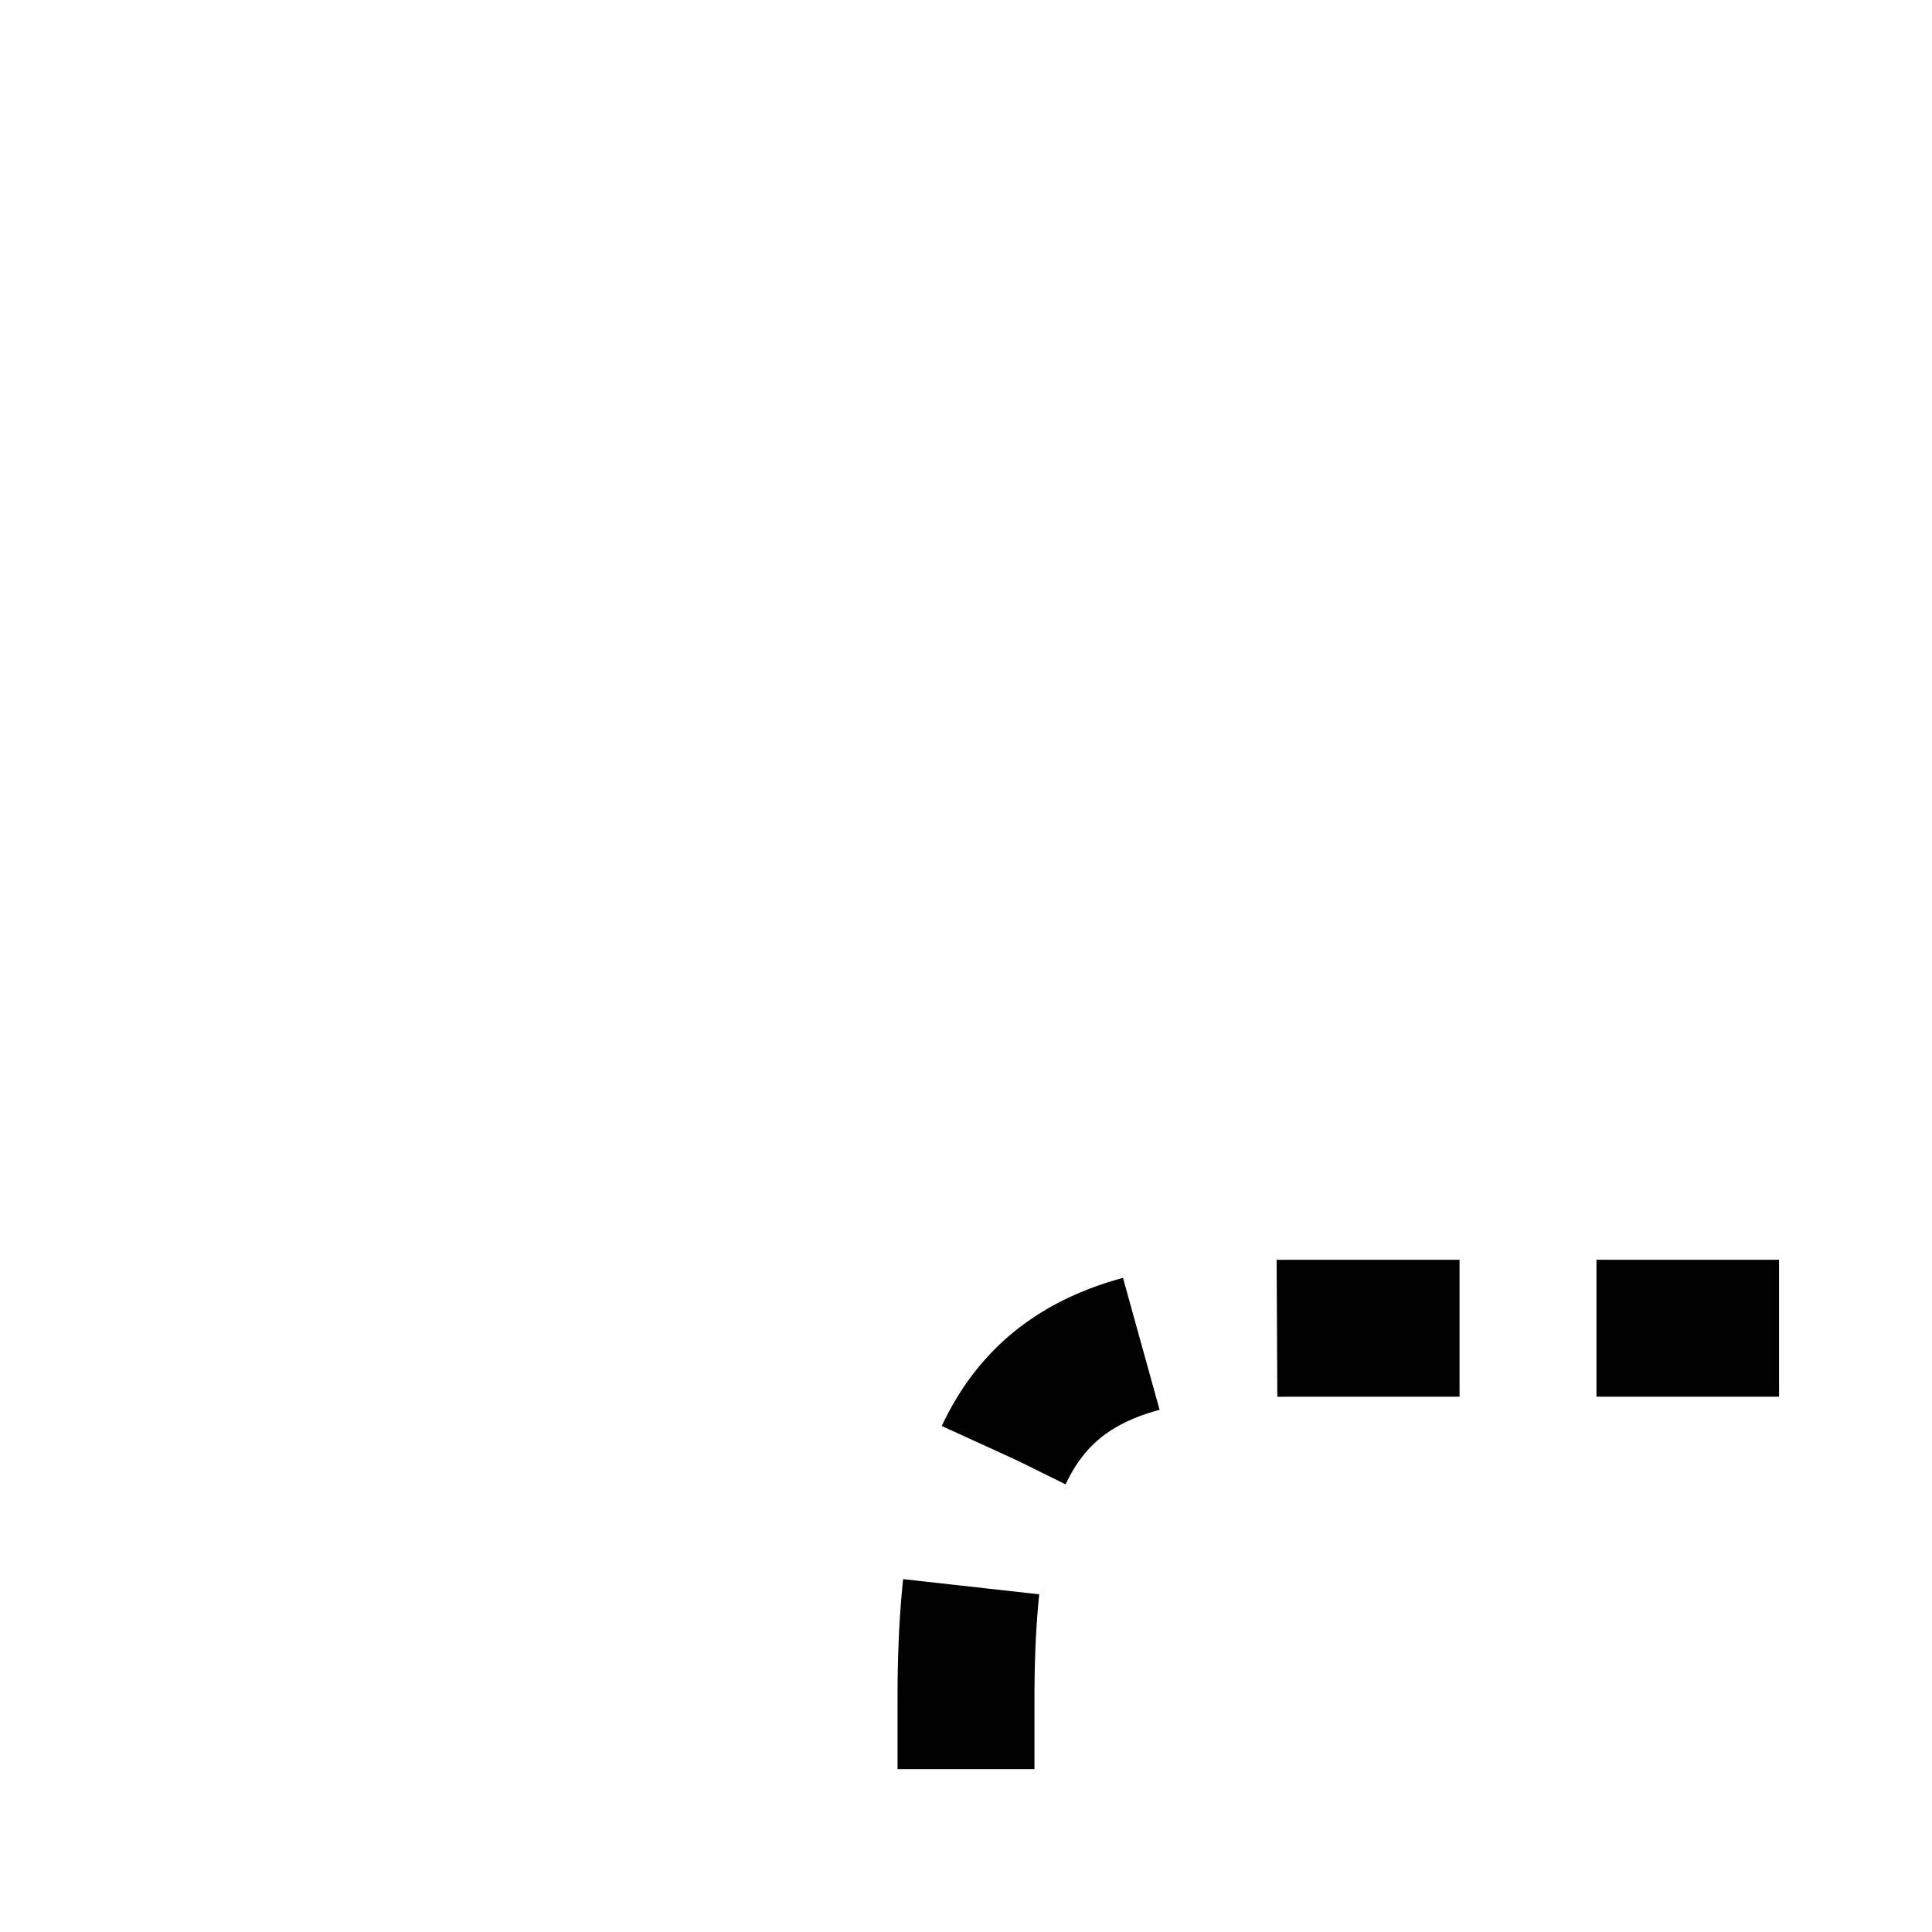 <?xml version="1.0" encoding="utf-8"?>
<!-- Generator: Adobe Illustrator 23.0.2, SVG Export Plug-In . SVG Version: 6.00 Build 0)  -->
<svg version="1.1" id="Layer_1" xmlns="http://www.w3.org/2000/svg" xmlns:xlink="http://www.w3.org/1999/xlink" width="24" height="24" x="0px" y="0px"
	 viewBox="0 0 24 24" style="enable-background:new 0 0 24 24;" xml:space="preserve">
<style type="text/css">
	
		.st0{fill:none;stroke:#000000;stroke-width:1.701;stroke-miterlimit:10;stroke-dasharray:2.268,1.701,2.268,1.701,2.268,1.701;}
</style>
<path class="st0" d="M22.1,16.5c0,0-5.4,0-6.1,0c-3,0-4,1-4,4.6c0,0.9,0,1.7,0,1.7"/>
</svg>
